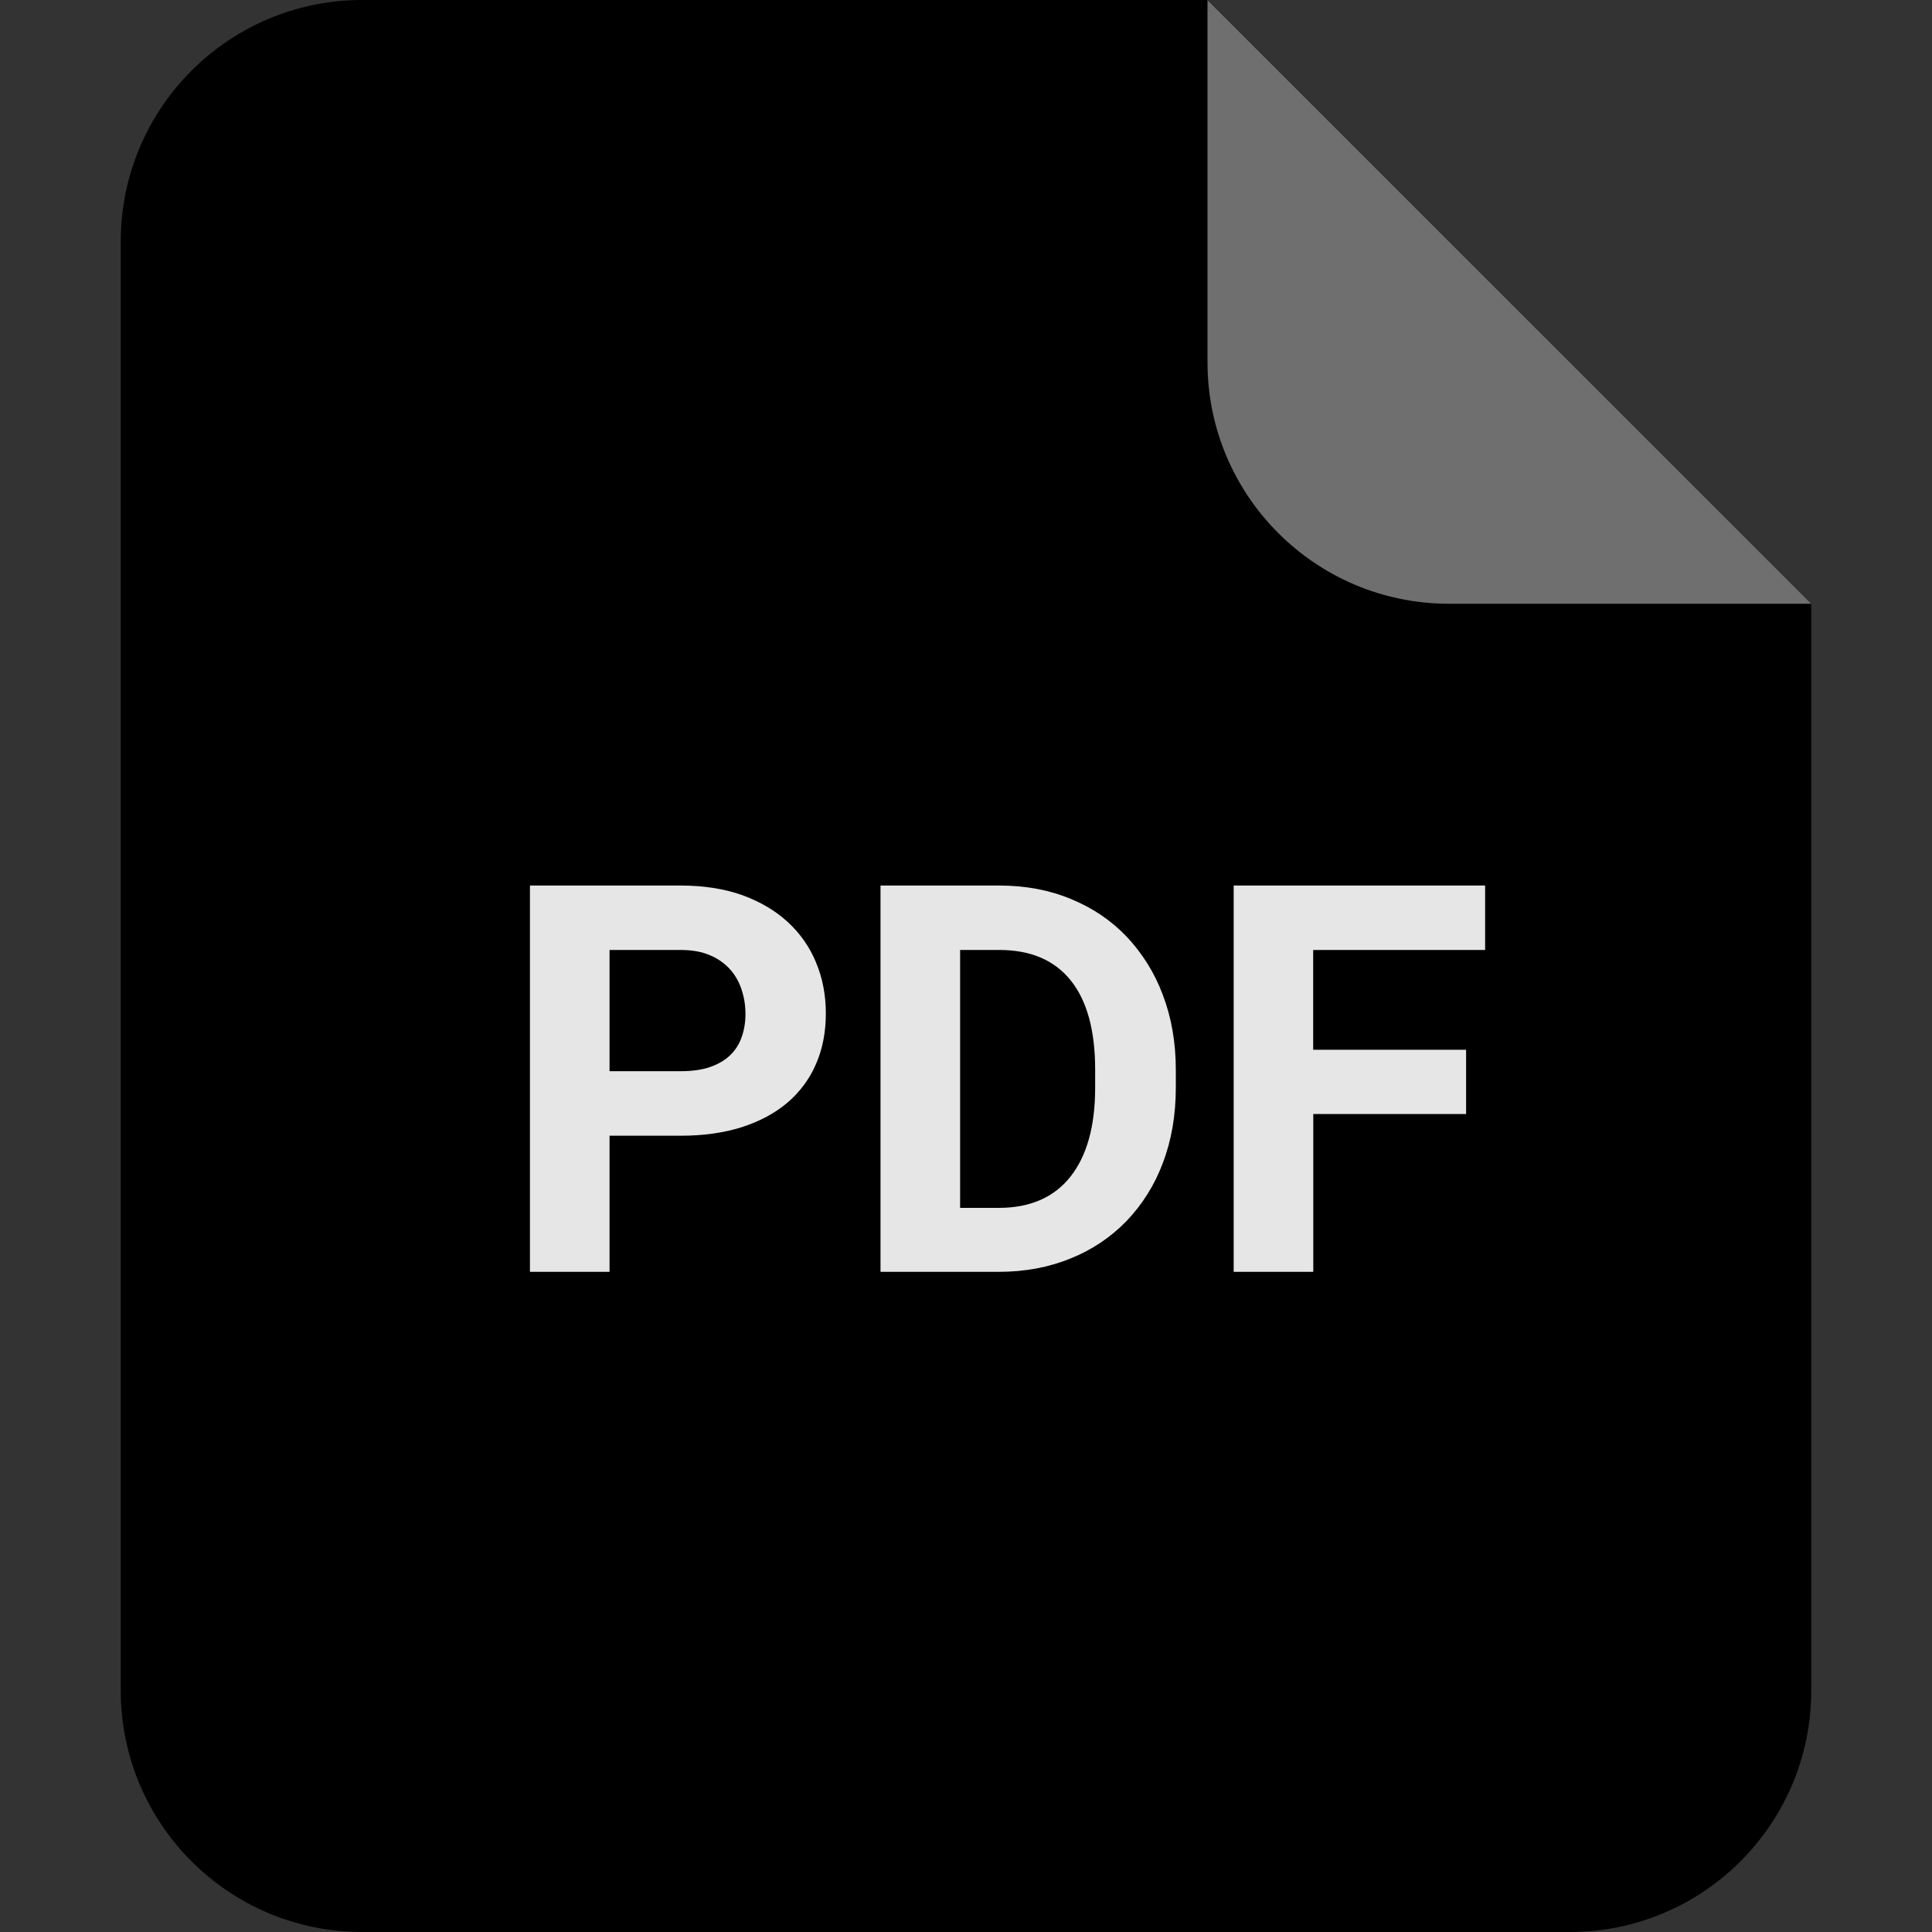 <svg viewBox="0 0 20 20" fill="none" xmlns="http://www.w3.org/2000/svg">
  <rect x="0" y="0" width="20" height="20" fill="#333333" stroke="none"/>
  <path d="M3.75 0H12.503L18.75 6.25V17.5C18.75 18.881 17.631 20 16.25 20H3.75C2.369 20 1.25 18.881 1.25 17.5V2.5C1.25 1.119 2.369 0 3.75 0Z" fill="black"/>
  <path opacity="0.9" d="M6.31 11.757V13.166H5.486V9.167H7.046C7.283 9.167 7.494 9.2 7.68 9.265C7.865 9.332 8.023 9.424 8.152 9.542C8.281 9.66 8.38 9.8 8.447 9.962C8.515 10.124 8.549 10.3 8.549 10.491C8.549 10.685 8.515 10.86 8.447 11.015C8.381 11.169 8.28 11.305 8.152 11.414C8.023 11.524 7.865 11.608 7.68 11.668C7.494 11.727 7.283 11.757 7.046 11.757H6.31ZM6.31 11.089H7.046C7.164 11.089 7.265 11.075 7.35 11.046C7.435 11.016 7.505 10.976 7.559 10.923C7.613 10.871 7.653 10.808 7.678 10.735C7.704 10.662 7.717 10.582 7.717 10.496C7.717 10.41 7.704 10.327 7.678 10.248C7.653 10.169 7.613 10.097 7.559 10.036C7.501 9.972 7.43 9.922 7.35 9.889C7.265 9.852 7.164 9.834 7.046 9.834H6.31V11.089ZM9.115 13.166V9.167H10.345C10.614 9.167 10.861 9.213 11.085 9.306C11.31 9.398 11.502 9.528 11.662 9.695C11.826 9.869 11.954 10.074 12.037 10.298C12.127 10.533 12.172 10.793 12.172 11.078V11.259C12.172 11.545 12.127 11.805 12.038 12.038C11.955 12.262 11.827 12.467 11.662 12.64C11.498 12.809 11.3 12.941 11.081 13.028C10.856 13.12 10.608 13.166 10.337 13.166H9.115ZM9.939 9.834V12.504H10.337C10.663 12.504 10.911 12.396 11.081 12.181C11.251 11.966 11.337 11.659 11.337 11.259V11.073C11.337 10.666 11.252 10.358 11.084 10.149C10.915 9.939 10.669 9.834 10.345 9.834H9.939ZM15.176 11.532H13.595V13.166H12.771V9.167H15.374V9.834H13.594V10.867H15.177V11.532H15.176Z" fill="white"/>
  <path d="M12.5 0L18.75 6.25H15C13.619 6.25 12.5 5.131 12.5 3.75V0Z" fill="#6F6F6F"/>
</svg>
